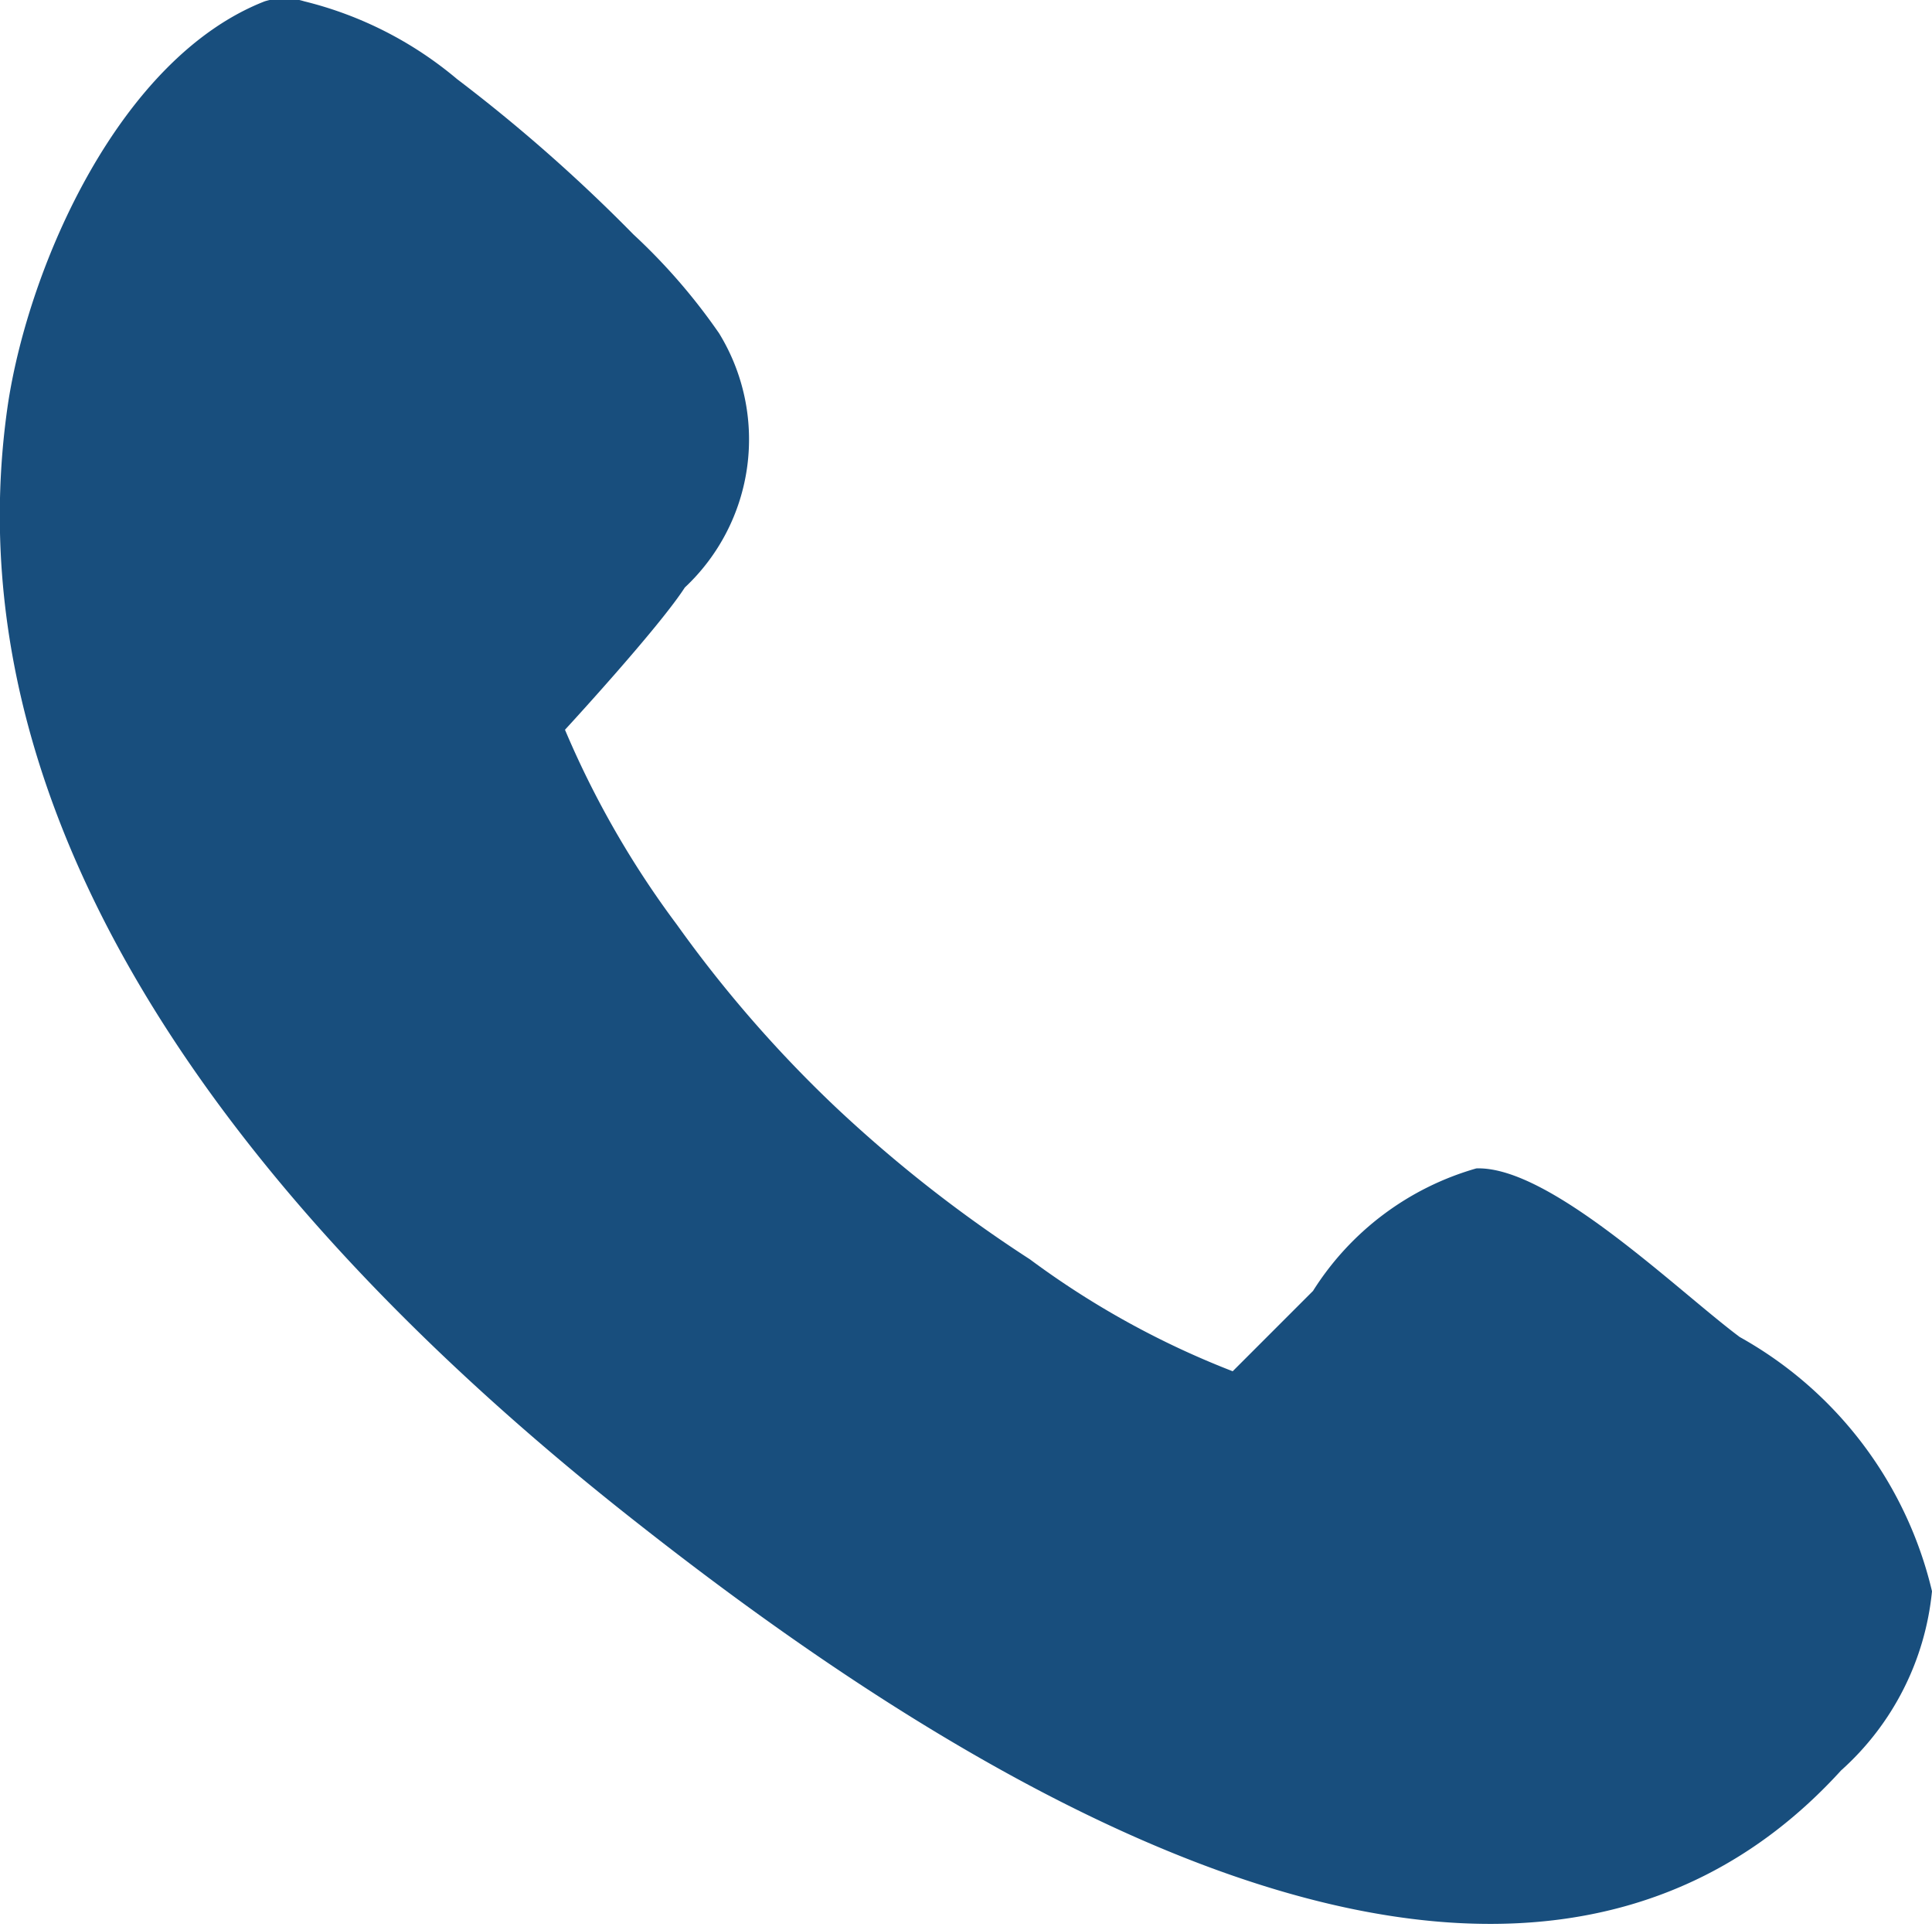 <svg xmlns="http://www.w3.org/2000/svg" viewBox="0 0 14.67 14.63"><path d="M6192.21,693.34a0.51,0.51,0,0,0-.3,0c-1.1.43-1.79,2-1.95,3.06-0.51,3.49,2.25,6.51,4.79,8.5,2.25,1.77,6.58,4.67,9.13,1.87a2.1,2.1,0,0,0,.69-1.36,3,3,0,0,0-1.46-1.93c-0.47-.35-1.44-1.3-2-1.28a2.17,2.17,0,0,0-1.24.93l-0.61.61a6.56,6.56,0,0,1-1.54-.85,10.36,10.36,0,0,1-1.48-1.16,9.57,9.57,0,0,1-1.2-1.38,7.06,7.06,0,0,1-.85-1.48s0.71-.77.91-1.08a1.54,1.54,0,0,0,.26-1.93,4.54,4.54,0,0,0-.65-0.75,12.35,12.35,0,0,0-1.34-1.18A2.86,2.86,0,0,0,6192.21,693.34Z" transform="translate(-6189.9 -693.33)" fill="#184e7d"/></svg>